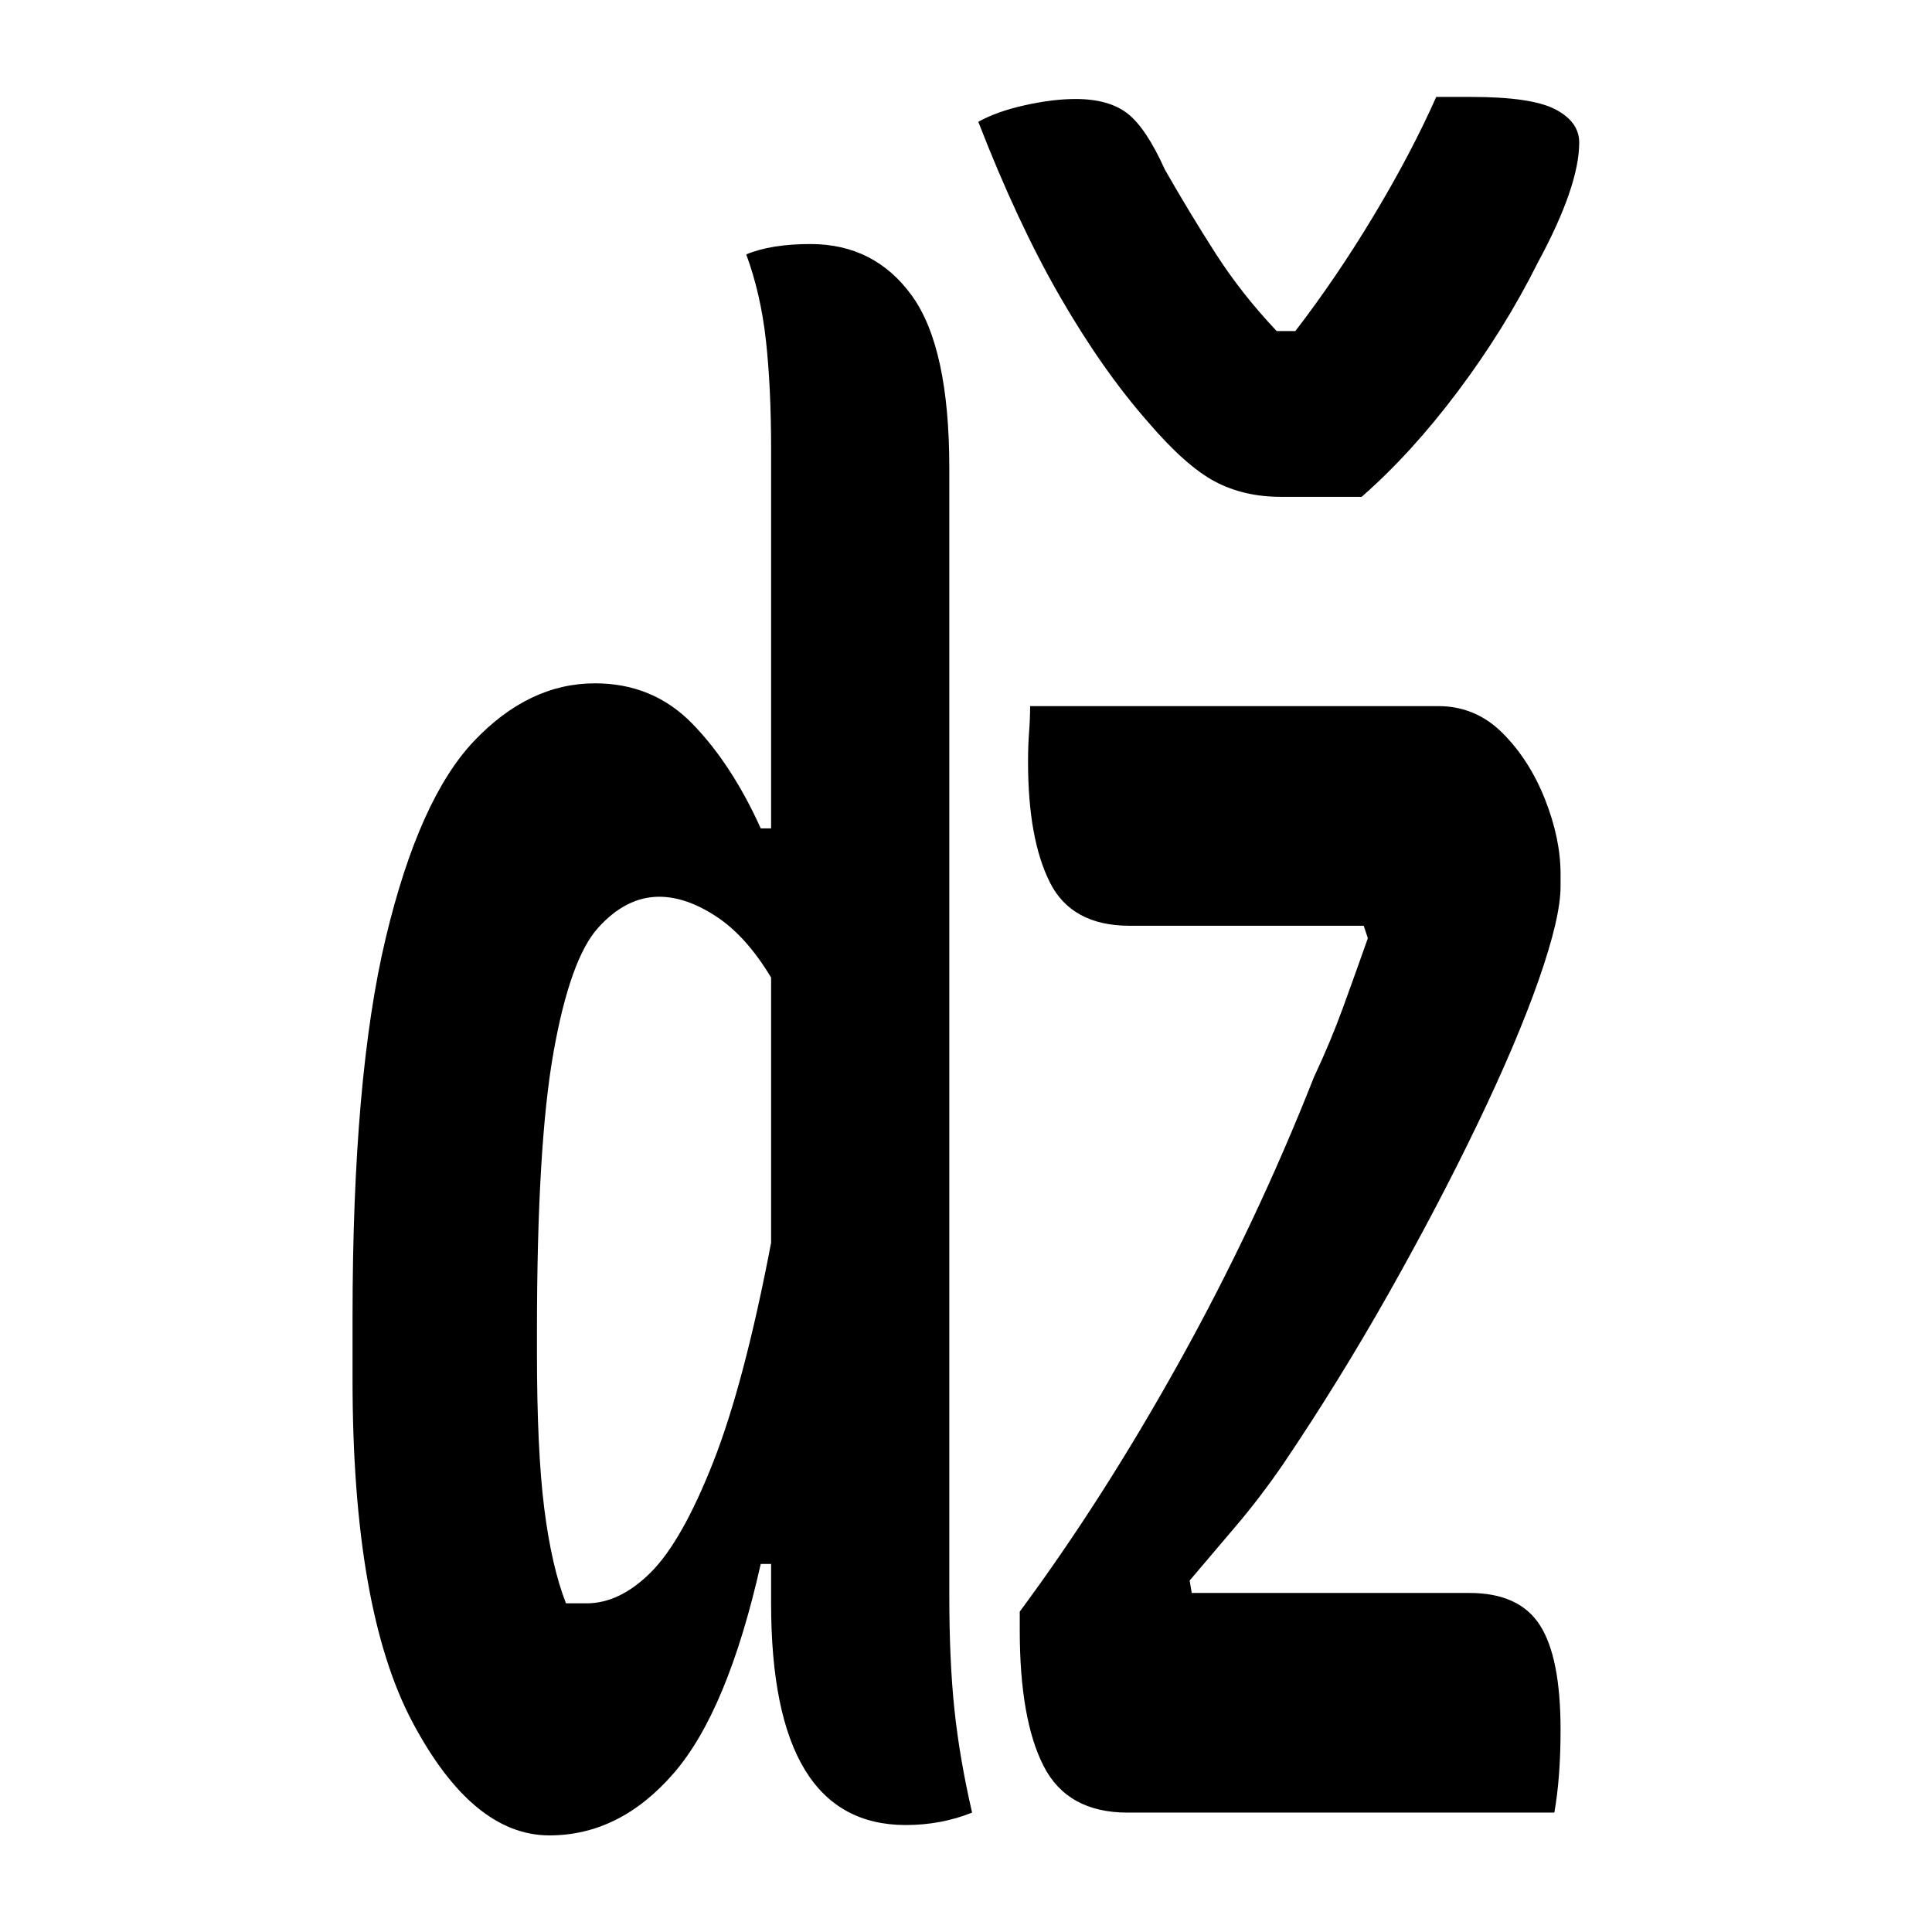 <?xml version="1.0" encoding="UTF-8"?>
<svg width="1000" height="1000" viewBox="0 0 1000 1000" version="1.1" xmlns="http://www.w3.org/2000/svg" xmlns:xlink="http://www.w3.org/1999/xlink">
 <path d="M249.5,317.5 l-19.5,0 c-6.0,0,-11.33,1.25,-16,3.75 c-4.67,2.5,-10.0,7.25,-16,14.25 c-7.33,8.33,-14.42,18.42,-21.25,30.25 c-6.83,11.83,-13.42,25.92,-19.75,42.25 c3.0,1.67,6.75,3.0,11.25,4 c4.5,1.0,8.58,1.5,12.25,1.5 c5.33,0,9.5,-1.17,12.5,-3.5 c3.0,-2.33,6.0,-6.83,9,-13.5 c4.0,-7.0,8.08,-13.75,12.25,-20.25 c4.17,-6.5,9.08,-12.75,14.75,-18.75 l4.5,0 c6.67,8.67,13.0,18.0,19,28 c6.0,10.0,11.0,19.5,15,28.5 l8.5,0 c9.67,0,16.42,-1.0,20.25,-3 c3.83,-2.0,5.75,-4.67,5.75,-8 c0,-7.0,-3.33,-16.67,-10,-29 c-5.33,-10.67,-11.75,-21.0,-19.25,-31 c-7.5,-10.0,-15.25,-18.5,-23.25,-25.5 Z M64.5,272.5 c9.33,0,17.17,-3.25,23.5,-9.75 c6.33,-6.5,11.83,-14.92,16.5,-25.25 l2.5,0 l0,91.5 c0,10.0,-0.42,18.75,-1.25,26.25 c-0.83,7.5,-2.42,14.42,-4.75,20.75 c4.0,1.67,9.17,2.5,15.5,2.5 c10.33,0,18.5,-4.17,24.5,-12.5 c6.0,-8.33,9,-22.17,9,-41.5 l0,-272 c0,-10.67,0.42,-19.92,1.25,-27.75 c0.83,-7.83,2.25,-16.08,4.25,-24.75 c-5.0,-2.0,-10.33,-3,-16,-3 c-21.67,0,-32.5,17.83,-32.5,53.5 l0,9.5 l-2.5,0 c-5.33,-23.67,-12.33,-40.5,-21,-50.5 c-8.67,-10.0,-18.67,-15,-30,-15 c-12.33,0,-23.33,9.08,-33,27.25 c-9.67,18.17,-14.5,45.75,-14.5,82.75 l0,15 c0,38.67,2.67,69.17,8,91.5 c5.33,22.33,12.42,38.17,21.25,47.5 c8.83,9.33,18.58,14,29.25,14 Z M169.5,267 l98.5,0 c6.0,0,11.17,-2.17,15.5,-6.5 c4.33,-4.33,7.75,-9.67,10.25,-16 c2.5,-6.33,3.75,-12.33,3.75,-18 l0,-3 c0,-5.0,-1.75,-12.5,-5.25,-22.5 c-3.5,-10.0,-8.42,-21.58,-14.75,-34.75 c-6.33,-13.17,-13.5,-26.83,-21.5,-41 c-8.0,-14.17,-16.5,-27.92,-25.5,-41.25 c-3.67,-5.33,-7.42,-10.25,-11.25,-14.75 c-3.83,-4.5,-7.58,-8.92,-11.25,-13.25 l0.5,-3 l67,0 c8.0,0,13.67,-2.58,17,-7.75 c3.33,-5.17,5,-13.58,5,-25.25 c0,-7.67,-0.5,-14.33,-1.5,-20 l-103,0 c-9.67,0,-16.42,3.75,-20.25,11.25 c-3.83,7.5,-5.75,18.42,-5.75,32.75 l0,4.5 c13.33,18.0,26.17,38.08,38.5,60.25 c12.33,22.17,23.17,45.08,32.5,68.75 c2.67,5.67,5.0,11.25,7,16.75 c2.0,5.5,4.0,11.08,6,16.75 l-1,3 l-56.5,0 c-9.33,0,-15.75,3.5,-19.25,10.5 c-3.5,7.0,-5.25,16.67,-5.25,29 c0,2.67,0.08,5.08,0.25,7.25 c0.17,2.17,0.25,4.25,0.25,6.25 Z M57.5,50.5 l5,0 c5.33,0,10.5,2.5,15.5,7.5 c5.0,5.0,10.0,13.83,15,26.5 c5.0,12.67,9.67,30.33,14,53 l0,64 c-4.0,6.67,-8.42,11.58,-13.25,14.75 c-4.83,3.17,-9.42,4.75,-13.75,4.75 c-5.33,0,-10.25,-2.5,-14.75,-7.5 c-4.5,-5.0,-8.08,-15.0,-10.75,-30 c-2.67,-15.0,-4,-37.5,-4,-67.5 l0,-5 c0,-15.67,0.58,-28.17,1.75,-37.5 c1.17,-9.33,2.92,-17.0,5.25,-23 Z M57.5,50.5" fill="rgb(0,0,0)" transform="matrix(2.145,0.0,0.0,-2.145,169.607,938.2)"/>
</svg>